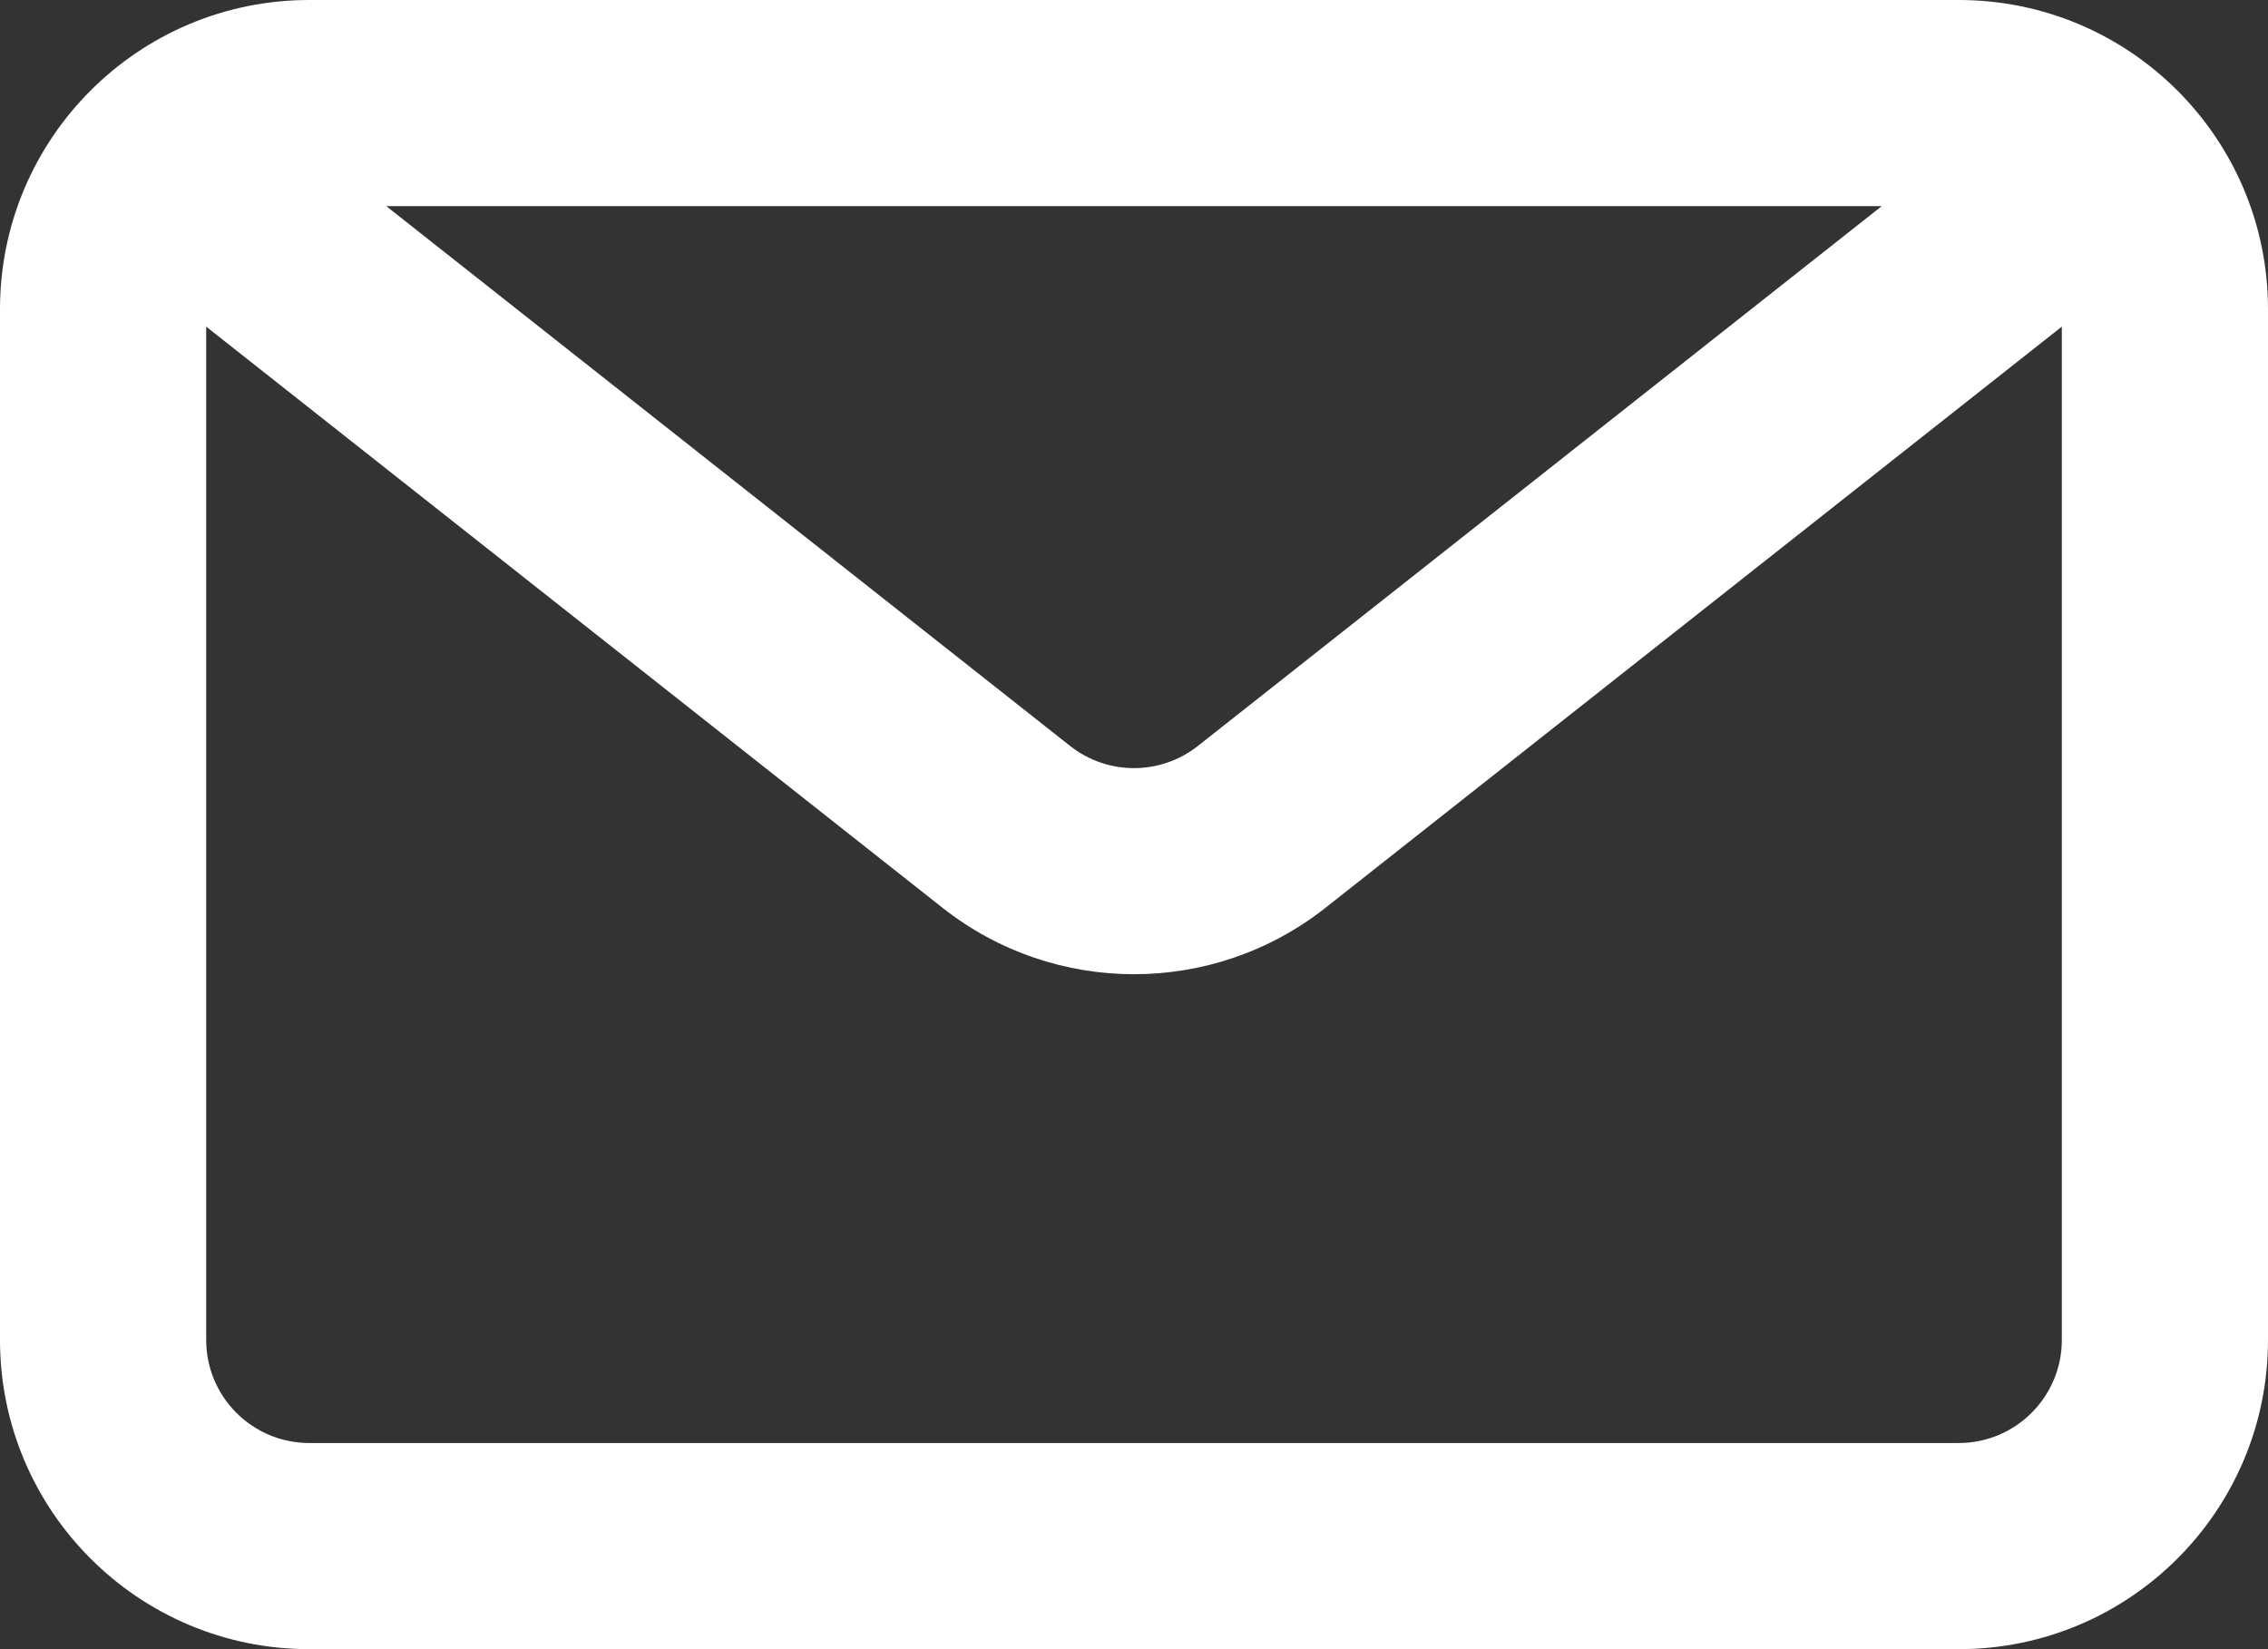 <svg width="22" height="16" viewBox="0 0 22 16" fill="none" xmlns="http://www.w3.org/2000/svg">
<rect x="0" y="0" width="22" height="16" fill="#333333" stroke="none"/>
<path fill-rule="evenodd" clip-rule="evenodd" d="M19 0C20.657 0 22 1.343 22 3V13C22 14.657 20.657 16 19 16H3C1.343 16 0 14.657 0 13V3C0 1.343 1.343 0 3 0H19ZM18.253 2H3.747L10.38 7.237C10.744 7.524 11.256 7.524 11.62 7.237L18.253 2ZM2 3.169V13C2 13.552 2.448 14 3 14H19C19.552 14 20 13.552 20 13V3.169L12.859 8.806C11.769 9.667 10.231 9.667 9.141 8.806L2 3.169Z" fill="#ffffff"/>
</svg>
